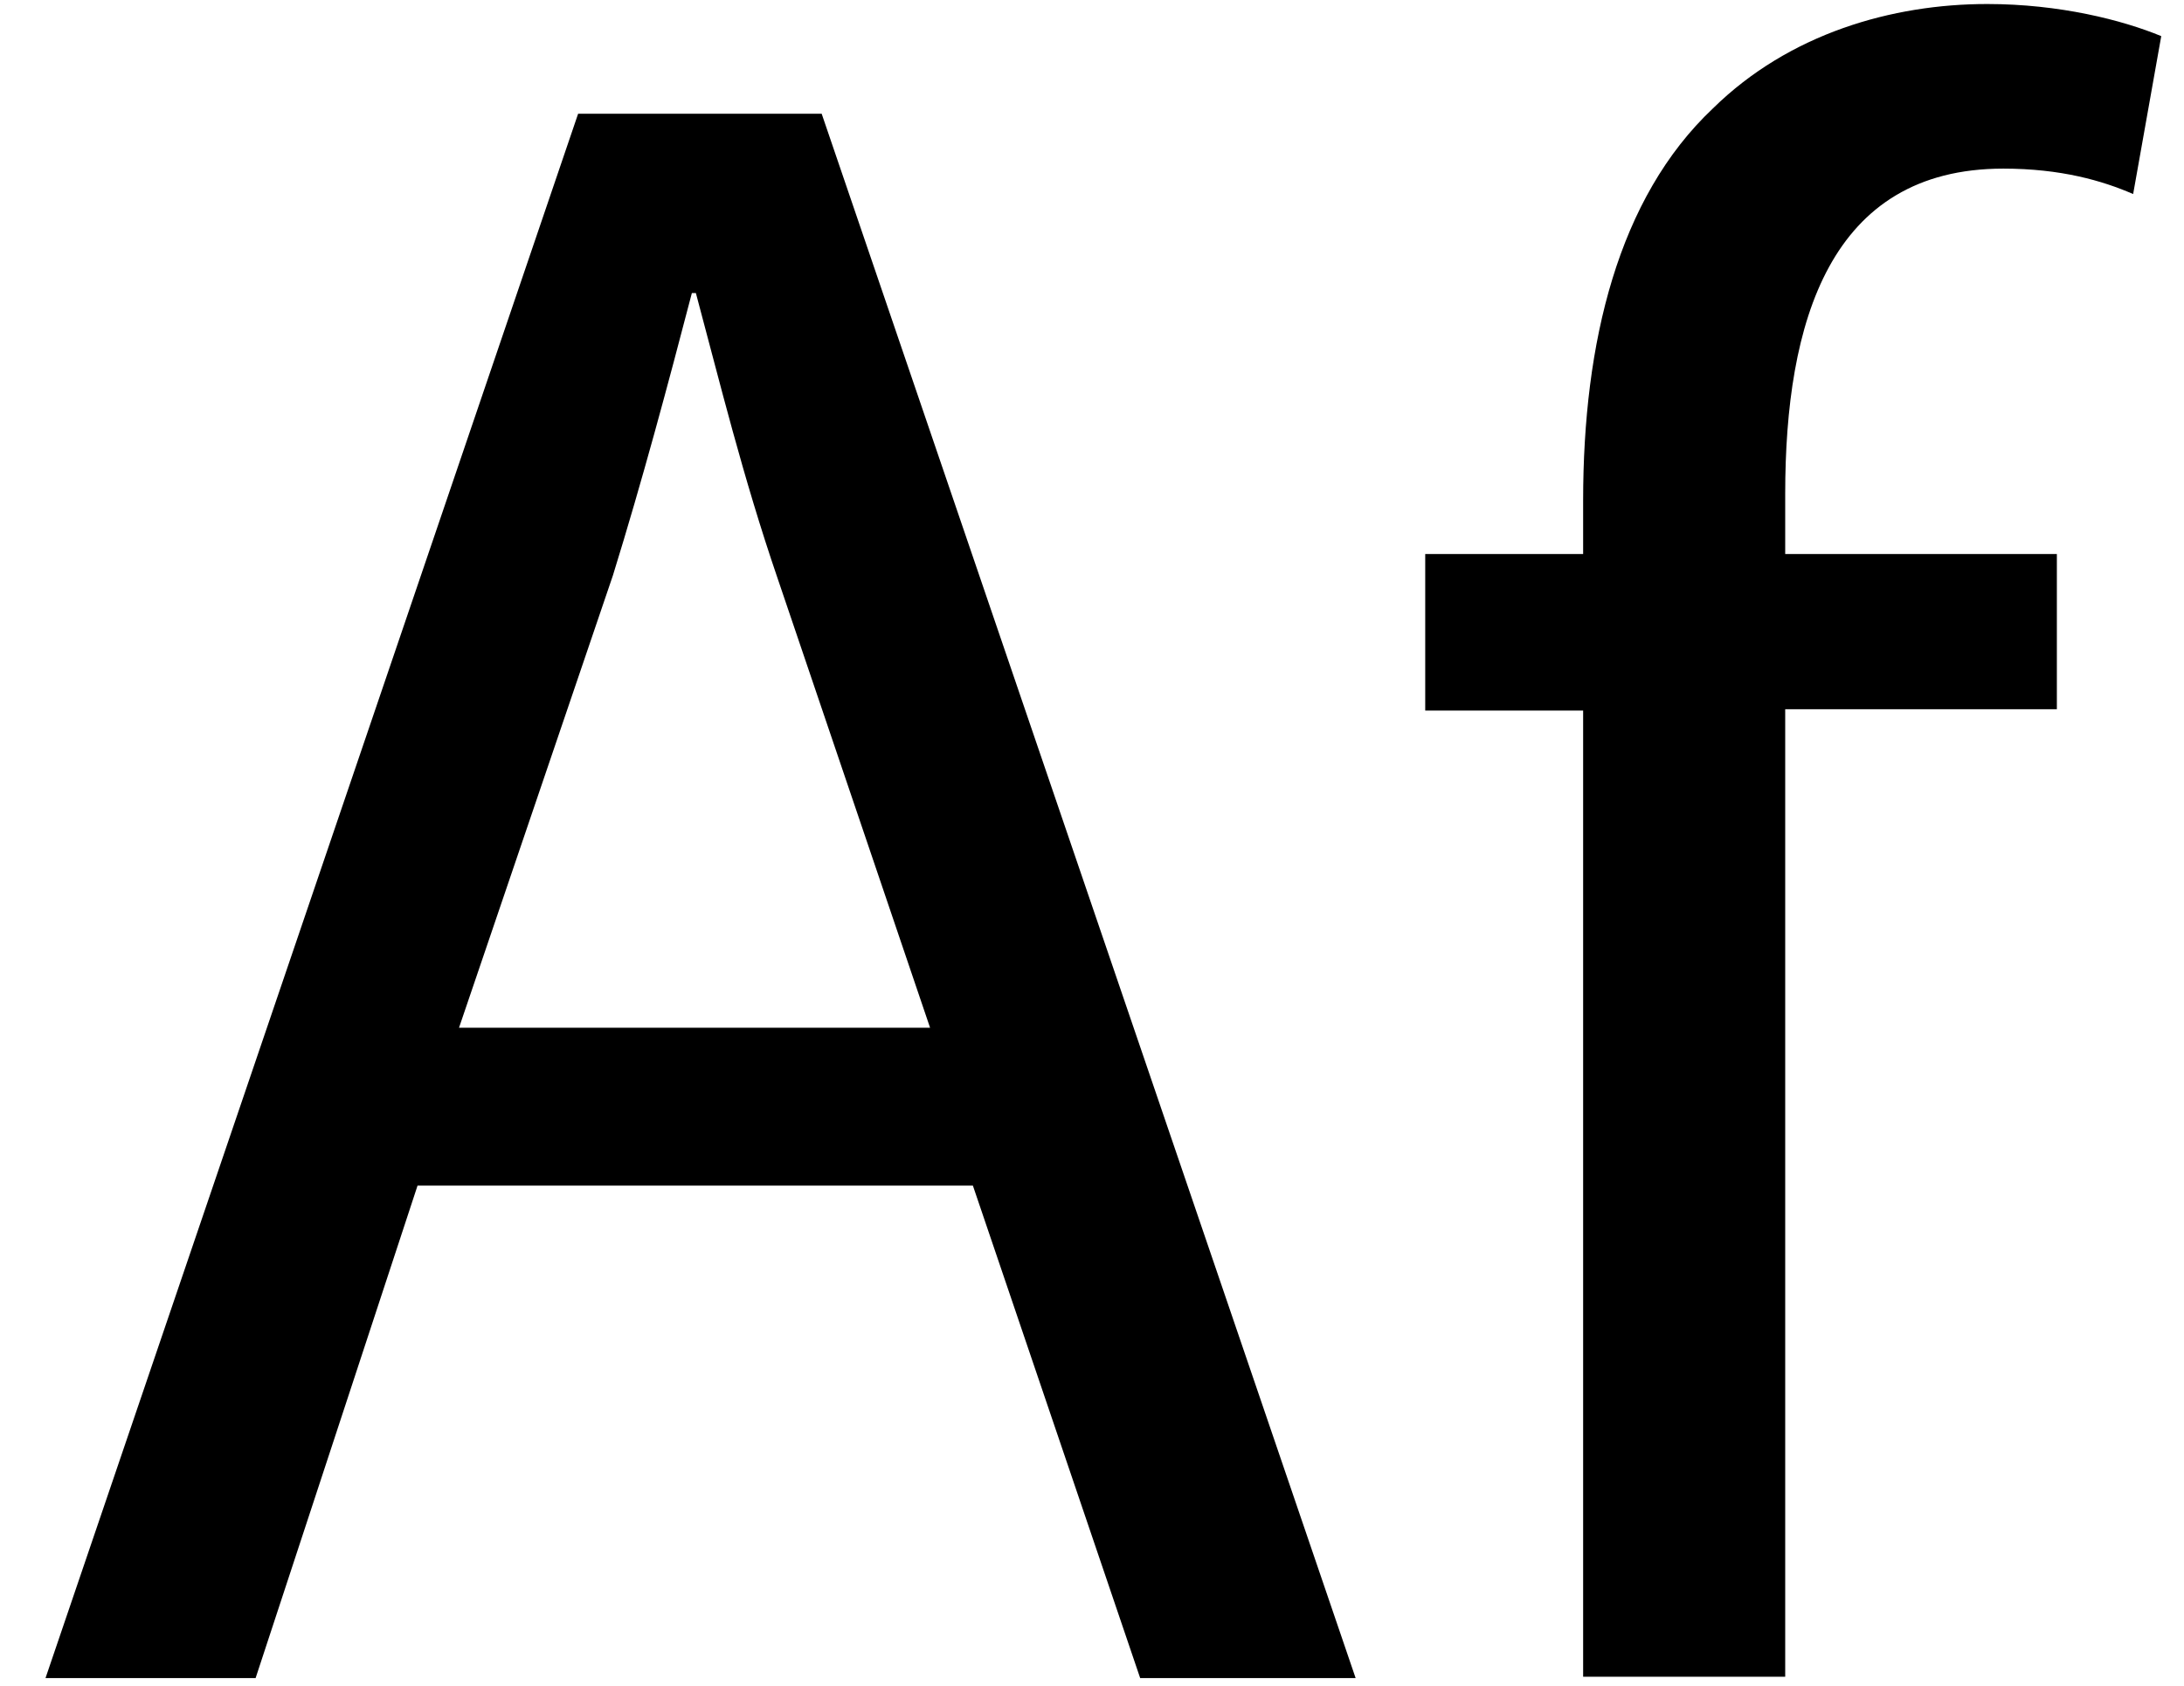 <?xml version="1.0" encoding="utf-8"?>
<!-- Generator: Adobe Illustrator 21.1.0, SVG Export Plug-In . SVG Version: 6.00 Build 0)  -->
<svg version="1.1" id="Capa_1" xmlns="http://www.w3.org/2000/svg" xmlns:xlink="http://www.w3.org/1999/xlink" x="0px" y="0px"
	 viewBox="0 0 163.2 126" style="enable-background:new 0 0 163.2 126;" xml:space="preserve">
<path d="M31.2,88.6l-12.1,36.8H3.4L43.2,8.5h18.2l39.9,116.9H85.2L72.7,88.6H31.2z M69.5,76.8L58.1,43.2c-2.6-7.6-4.3-14.6-6.1-21.3
	h-0.3C49.9,28.8,48,35.9,45.8,43L34.3,76.8H69.5z"/>
<path d="M118.3,125.4V53.1h-11.8V41.4h11.8v-4c0-11.8,2.6-22.6,9.7-29.3c5.7-5.6,13.4-7.8,20.5-7.8c5.4,0,10.1,1.2,13,2.4l-2.1,11.8
	c-2.3-1-5.4-1.9-9.7-1.9c-13,0-16.3,11.5-16.3,24.3v4.5h20.3v11.6h-20.3v72.3H118.3z"/>
</svg>

